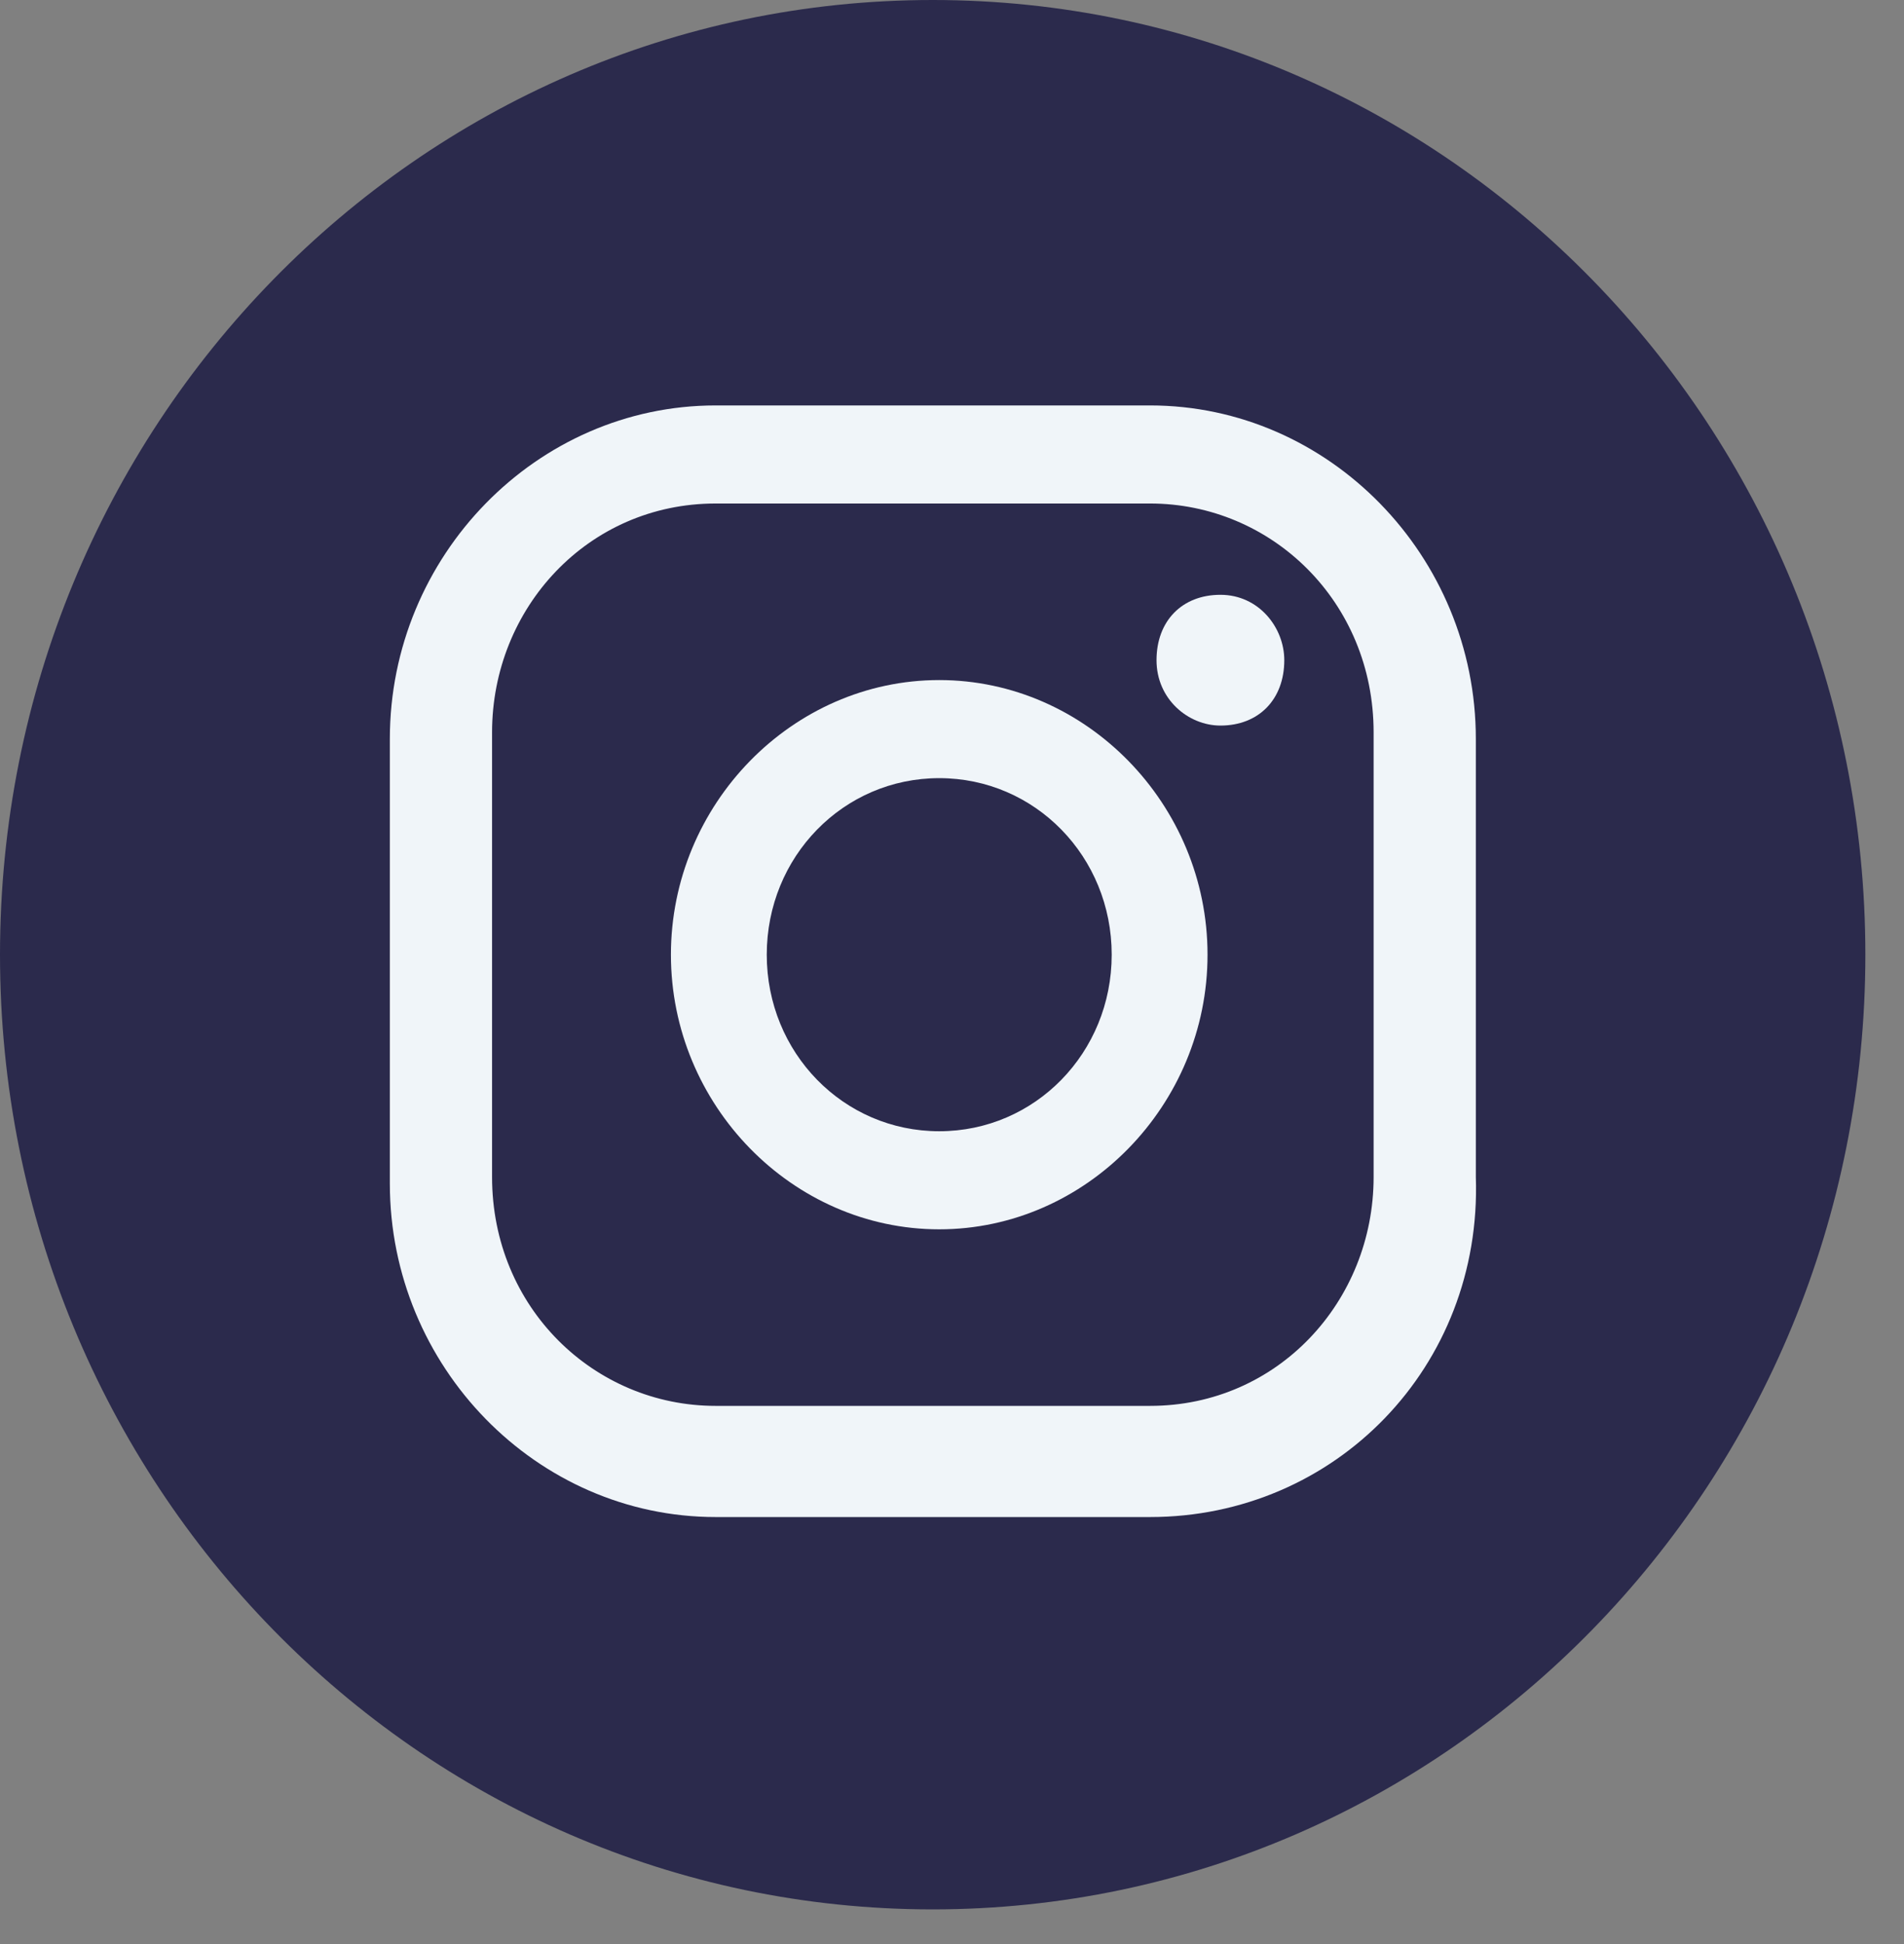 <svg width="48" height="49" viewBox="0 0 48 49" fill="none" xmlns="http://www.w3.org/2000/svg">
<rect x="0" y="0" width="48" height="49" fill="#808080" stroke="none"/>
<path d="M23.513 48.126C36.499 48.126 47.026 37.353 47.026 24.063C47.026 10.773 36.499 0 23.513 0C10.527 0 0 10.773 0 24.063C0 37.353 10.527 48.126 23.513 48.126Z" fill="#2B2A4C"/>
<path d="M30.767 14.992C29.8 14.992 29.156 15.651 29.156 16.64C29.156 17.629 29.962 18.288 30.767 18.288C31.733 18.288 32.377 17.629 32.377 16.64C32.377 15.816 31.733 14.992 30.767 14.992Z" fill="#F0F5F9"/>
<path d="M23.678 17.141C19.974 17.141 16.914 20.272 16.914 24.063C16.914 27.854 19.974 30.985 23.678 30.985C27.382 30.985 30.442 27.854 30.442 24.063C30.442 20.272 27.382 17.141 23.678 17.141ZM23.678 28.513C21.262 28.513 19.33 26.535 19.33 24.063C19.33 21.591 21.262 19.613 23.678 19.613C26.094 19.613 28.026 21.591 28.026 24.063C28.026 26.535 26.094 28.513 23.678 28.513Z" fill="#F0F5F9"/>
<path d="M28.993 38.237H18.041C13.532 38.237 9.828 34.447 9.828 29.832V18.624C9.828 14.009 13.532 10.219 18.041 10.219H28.993C33.502 10.219 37.206 14.009 37.206 18.624V29.667C37.367 34.447 33.663 38.237 28.993 38.237ZM18.041 12.691C14.821 12.691 12.405 15.328 12.405 18.459V29.667C12.405 32.963 14.982 35.435 18.041 35.435H28.993C32.214 35.435 34.629 32.798 34.629 29.667V18.459C34.629 15.163 32.053 12.691 28.993 12.691H18.041Z" fill="#F0F5F9"/>
</svg>
